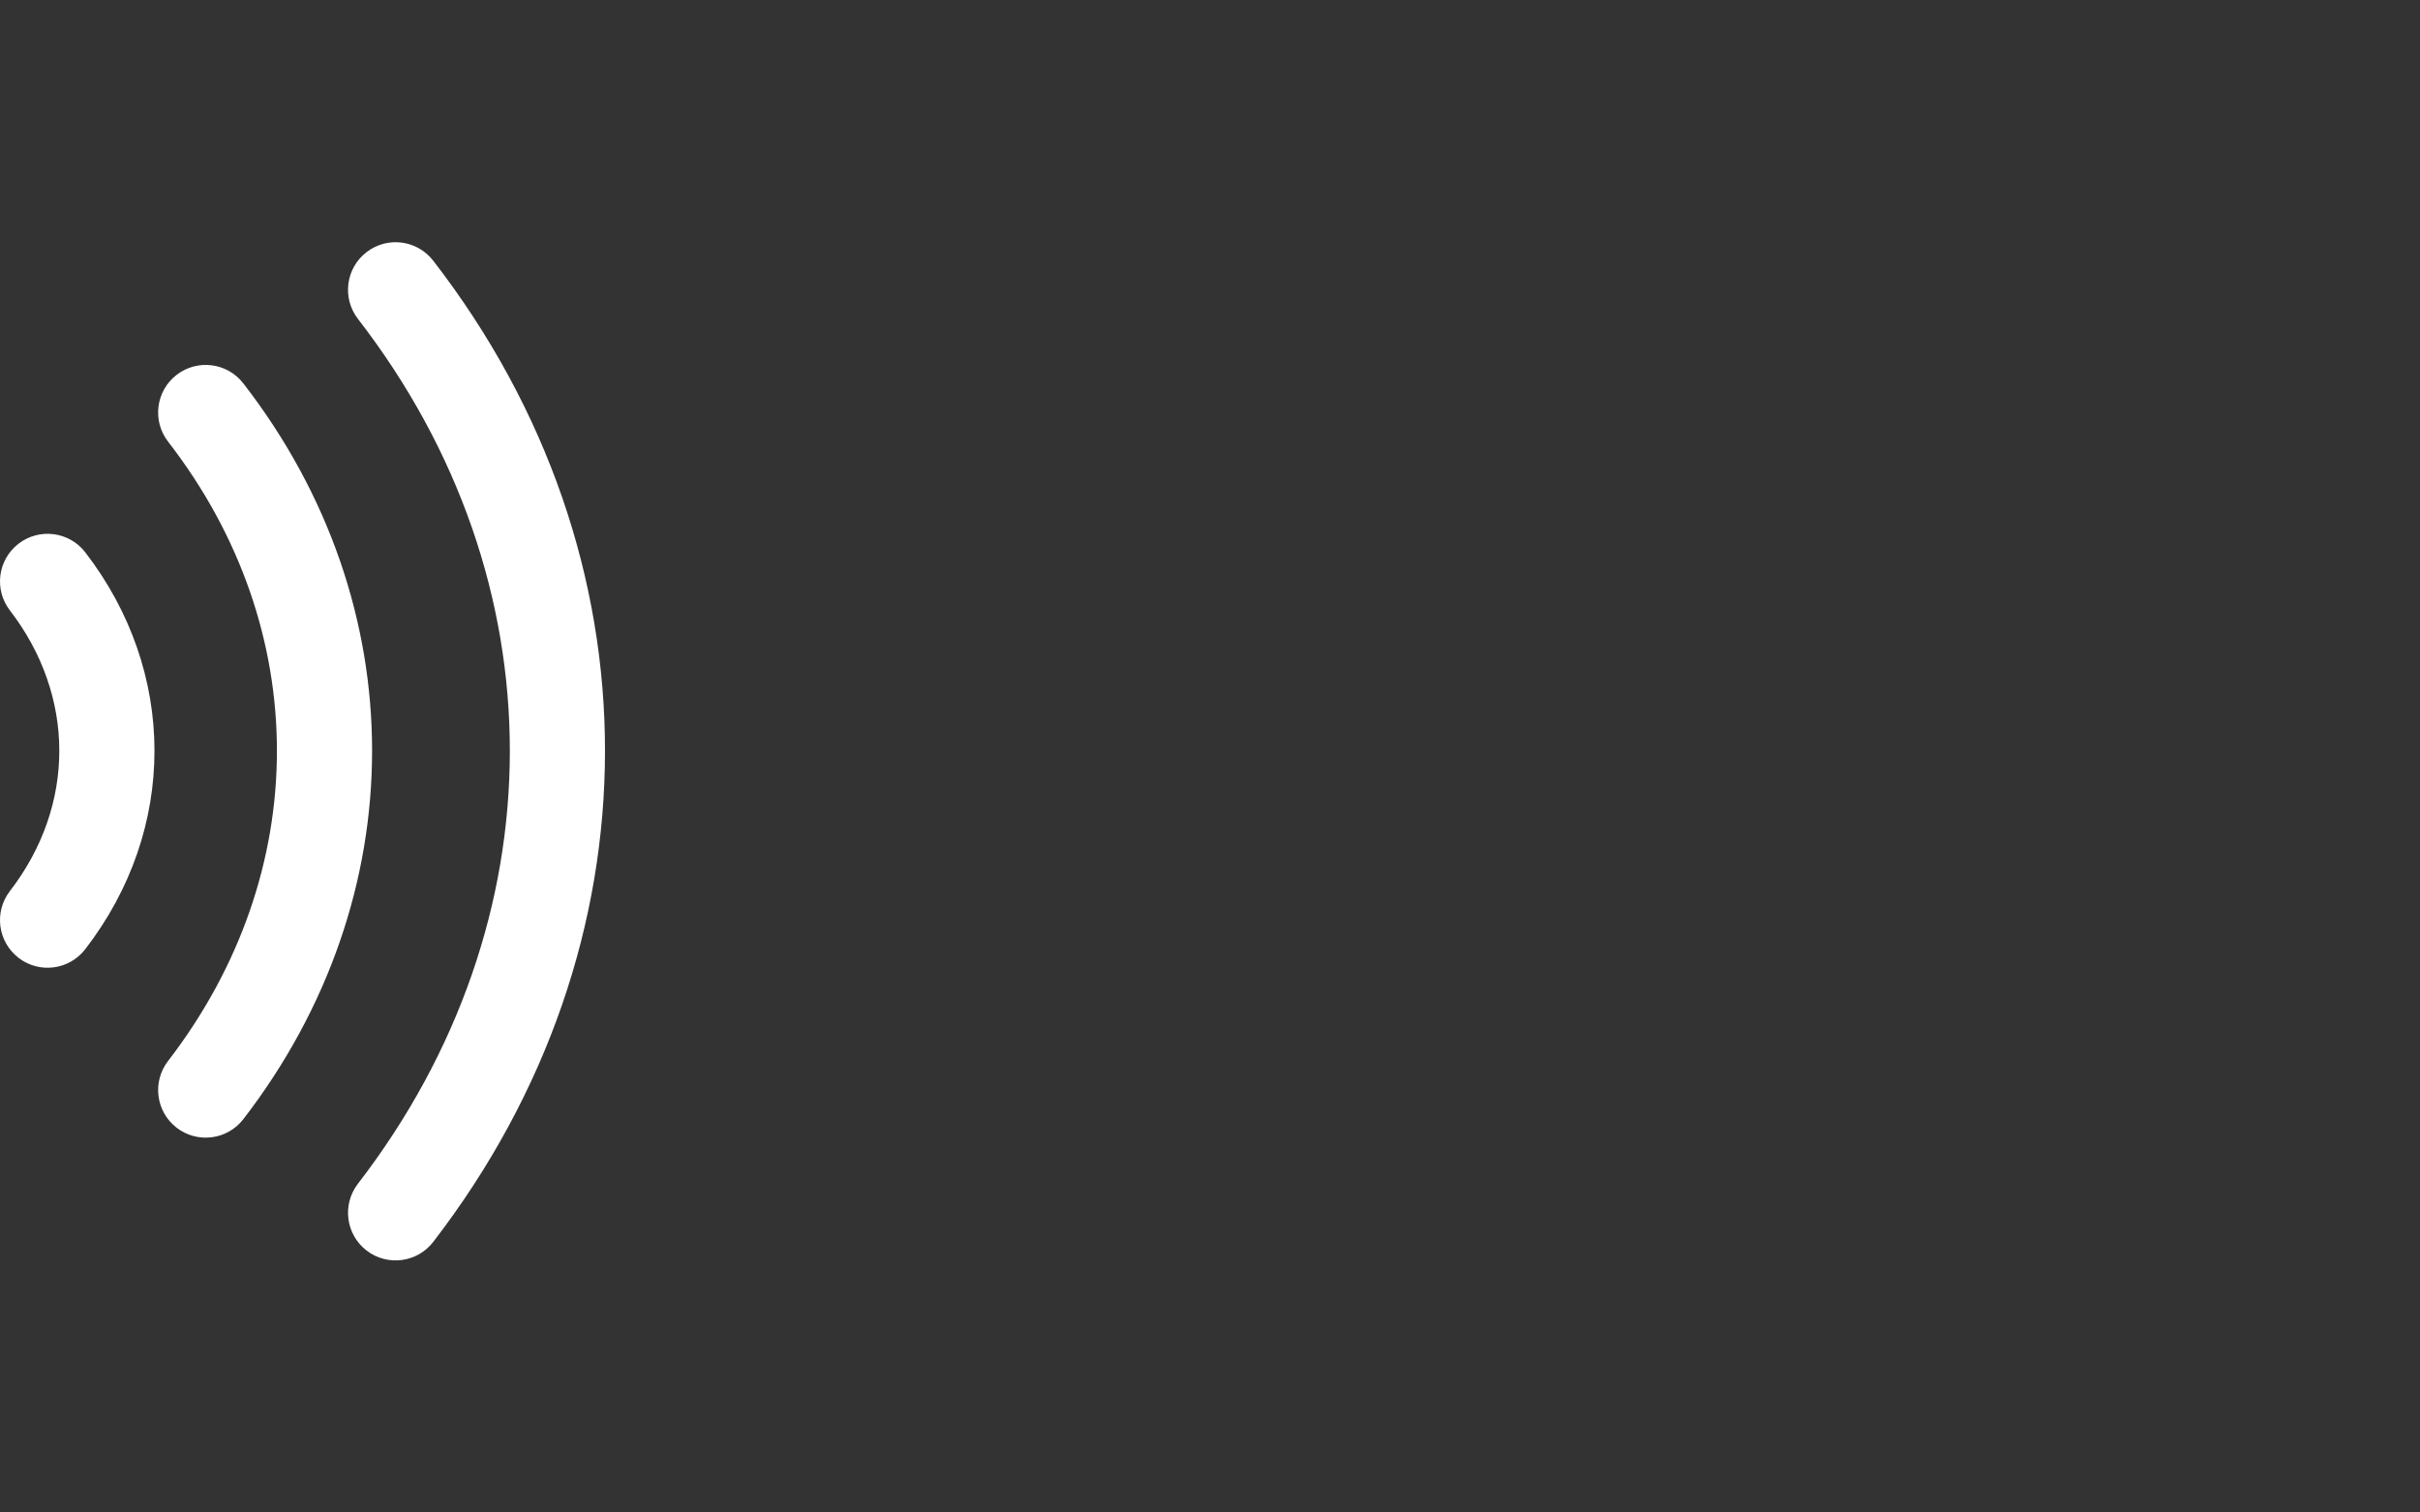 <svg width="48" height="30" viewBox="0 0 48 30" fill="none" xmlns="http://www.w3.org/2000/svg">
<rect x="0" y="0" width="48" height="30" fill="#333333" stroke="none"/>
<path d="M7.269 5.002C7.682 4.683 8.274 4.758 8.593 5.171C13.142 11.051 13.129 18.744 8.594 24.632C8.276 25.045 7.684 25.122 7.271 24.804C6.858 24.486 6.781 23.893 7.099 23.48C11.113 18.269 11.121 11.523 7.1 6.326C6.781 5.913 6.857 5.32 7.269 5.002Z" fill="white"/>
<path d="M3.502 7.436C3.914 7.117 4.507 7.192 4.826 7.604C8.238 12.008 8.225 17.787 4.828 22.197C4.51 22.61 3.917 22.687 3.504 22.369C3.091 22.051 3.015 21.458 3.333 21.045C6.209 17.311 6.216 12.48 3.334 8.76C3.015 8.348 3.09 7.755 3.502 7.436Z" fill="white"/>
<path d="M1.692 10.956C1.374 10.543 0.781 10.466 0.368 10.784C-0.045 11.102 -0.122 11.694 0.196 12.107C1.499 13.8 1.507 15.975 0.196 17.675C-0.122 18.088 -0.045 18.68 0.368 18.999C0.781 19.317 1.373 19.24 1.691 18.827C3.528 16.445 3.515 13.324 1.692 10.956Z" fill="white"/>
</svg>
